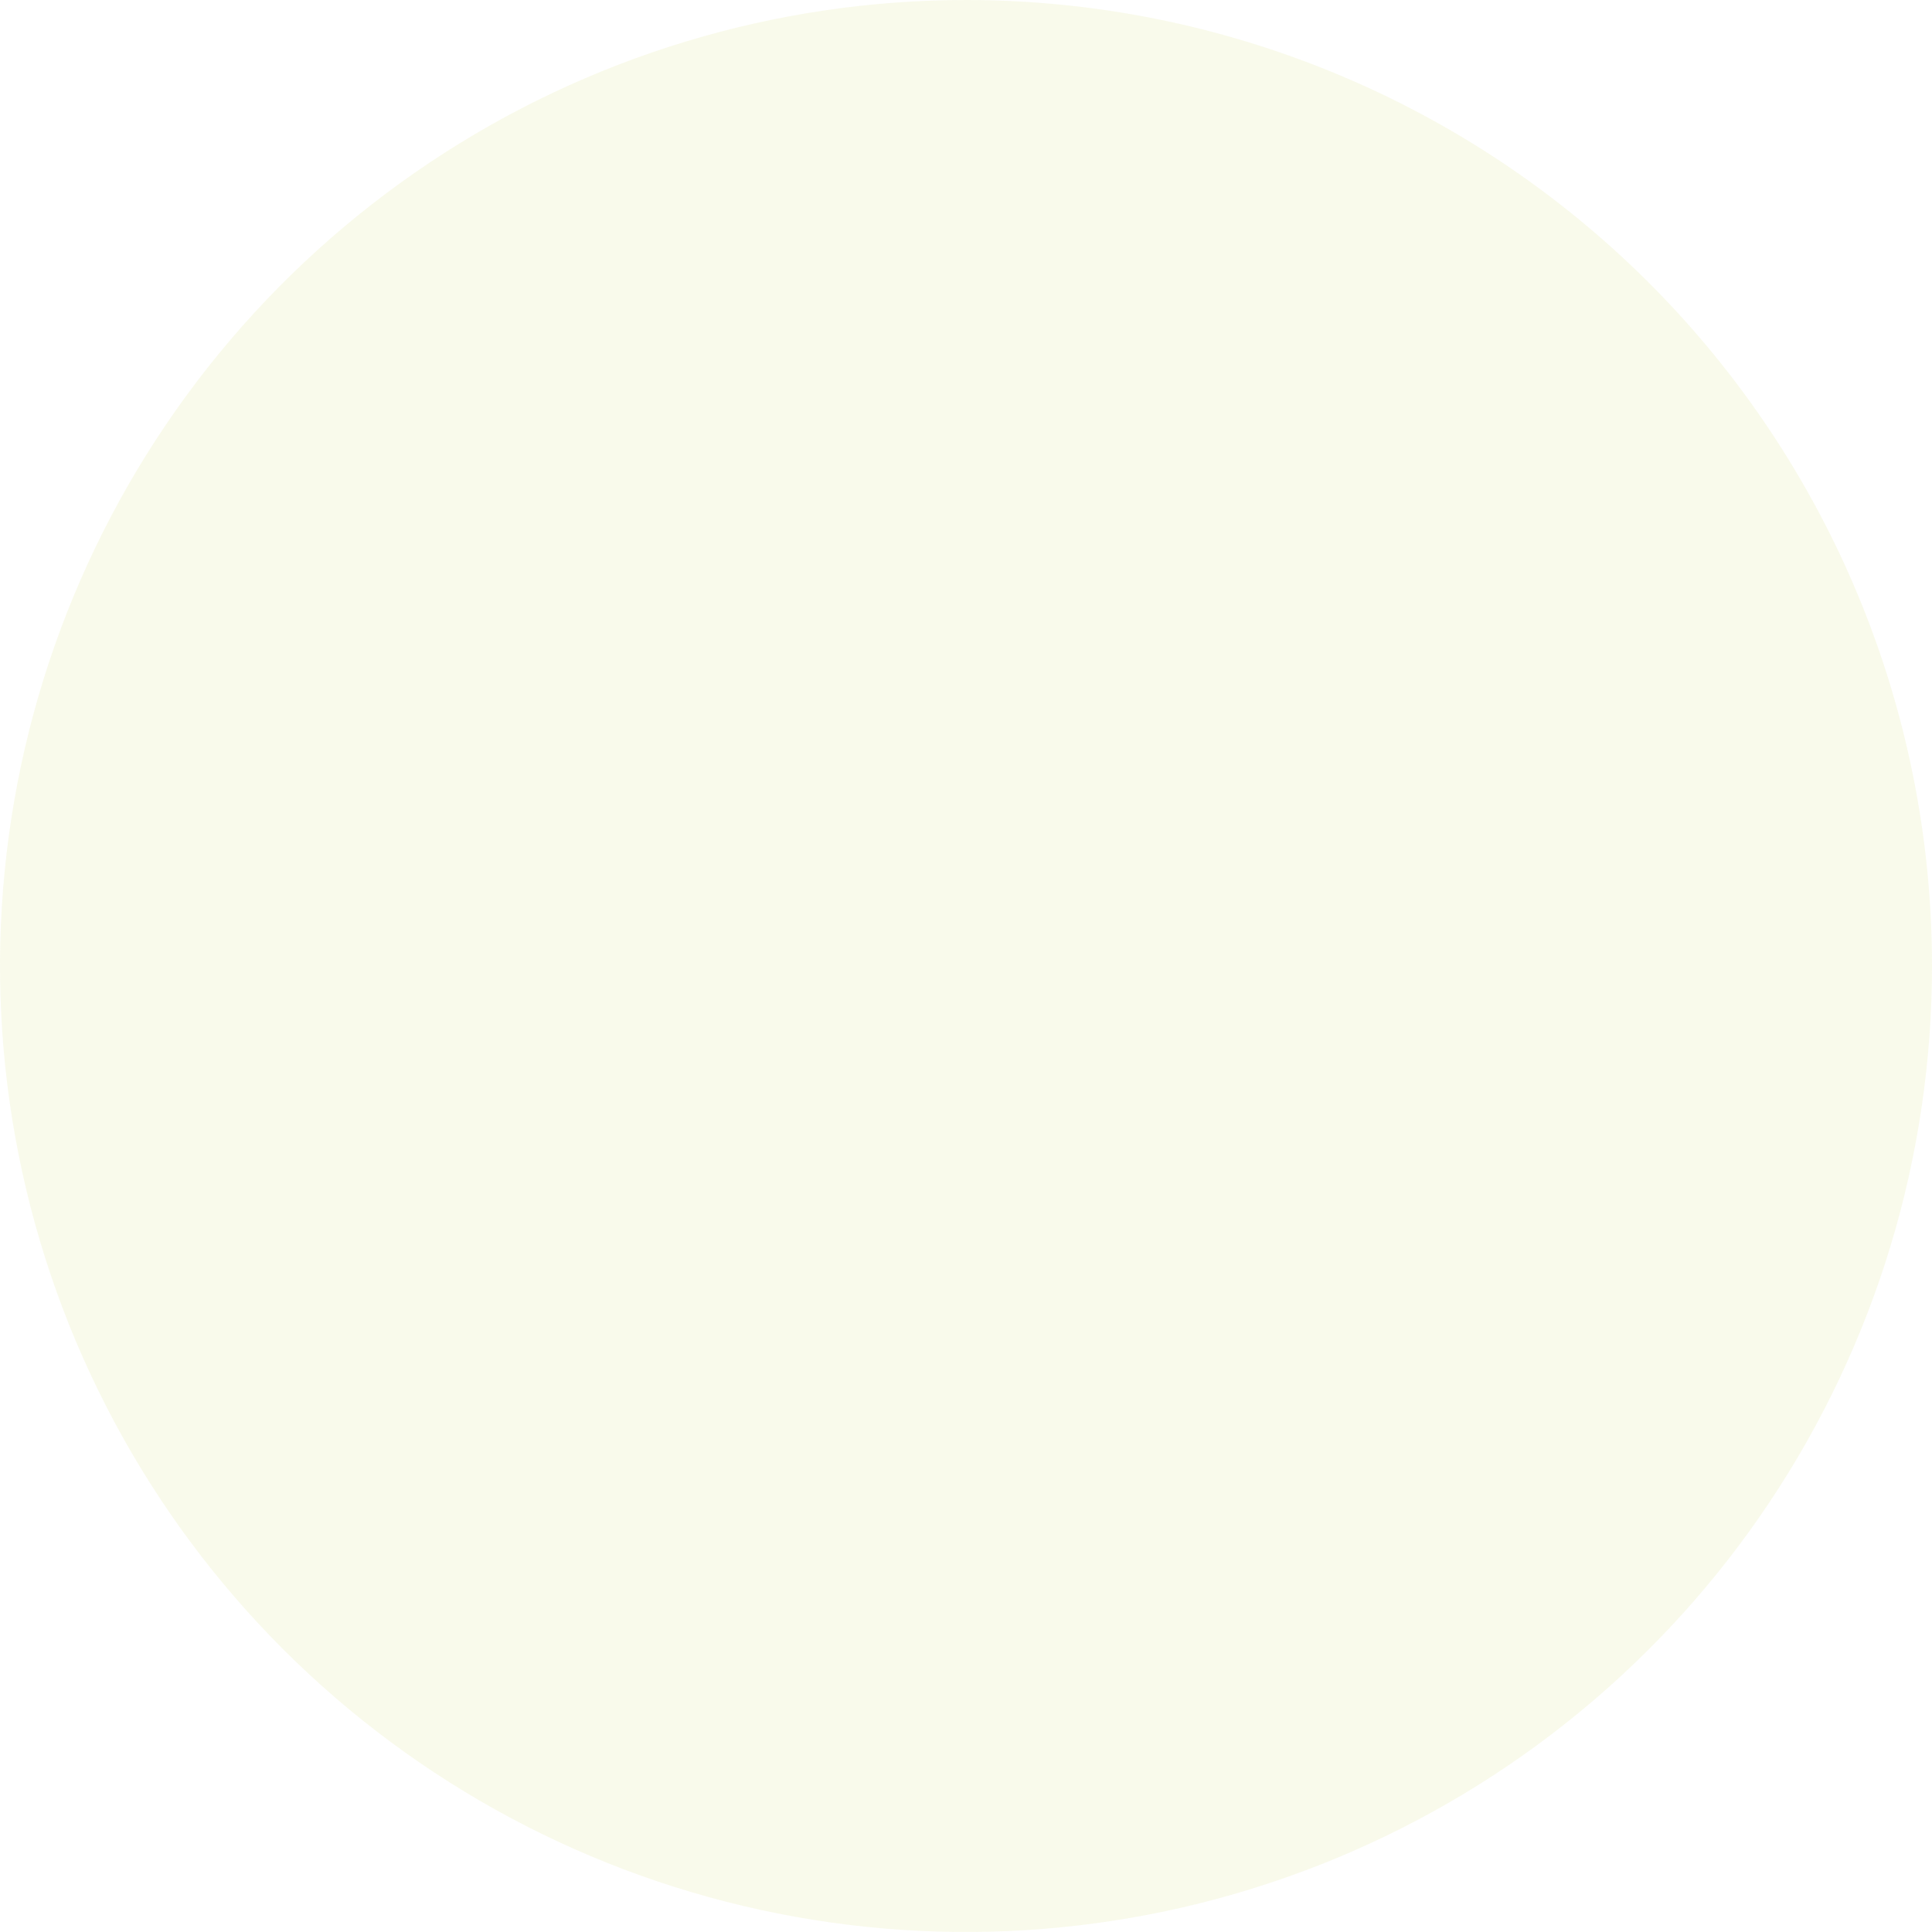 <svg width="231" height="231" viewBox="0 0 231 231" fill="none" xmlns="http://www.w3.org/2000/svg">
<path d="M231 115.47C231.006 138.315 224.237 160.649 211.549 179.646C198.862 198.644 180.825 213.453 159.721 222.199C138.617 230.946 115.392 233.238 92.986 228.784C70.579 224.331 49.996 213.333 33.84 197.181C17.684 181.03 6.681 160.45 2.222 138.044C-2.237 115.638 0.048 92.414 8.789 71.307C17.53 50.2 32.334 32.16 51.329 19.467C70.323 6.775 92.655 7.73967e-07 115.5 0C146.127 -1.03762e-06 175.501 12.165 197.16 33.819C218.82 55.472 230.992 84.843 231 115.47Z" fill="#C0CA33" fill-opacity="0.1"/>
</svg>
